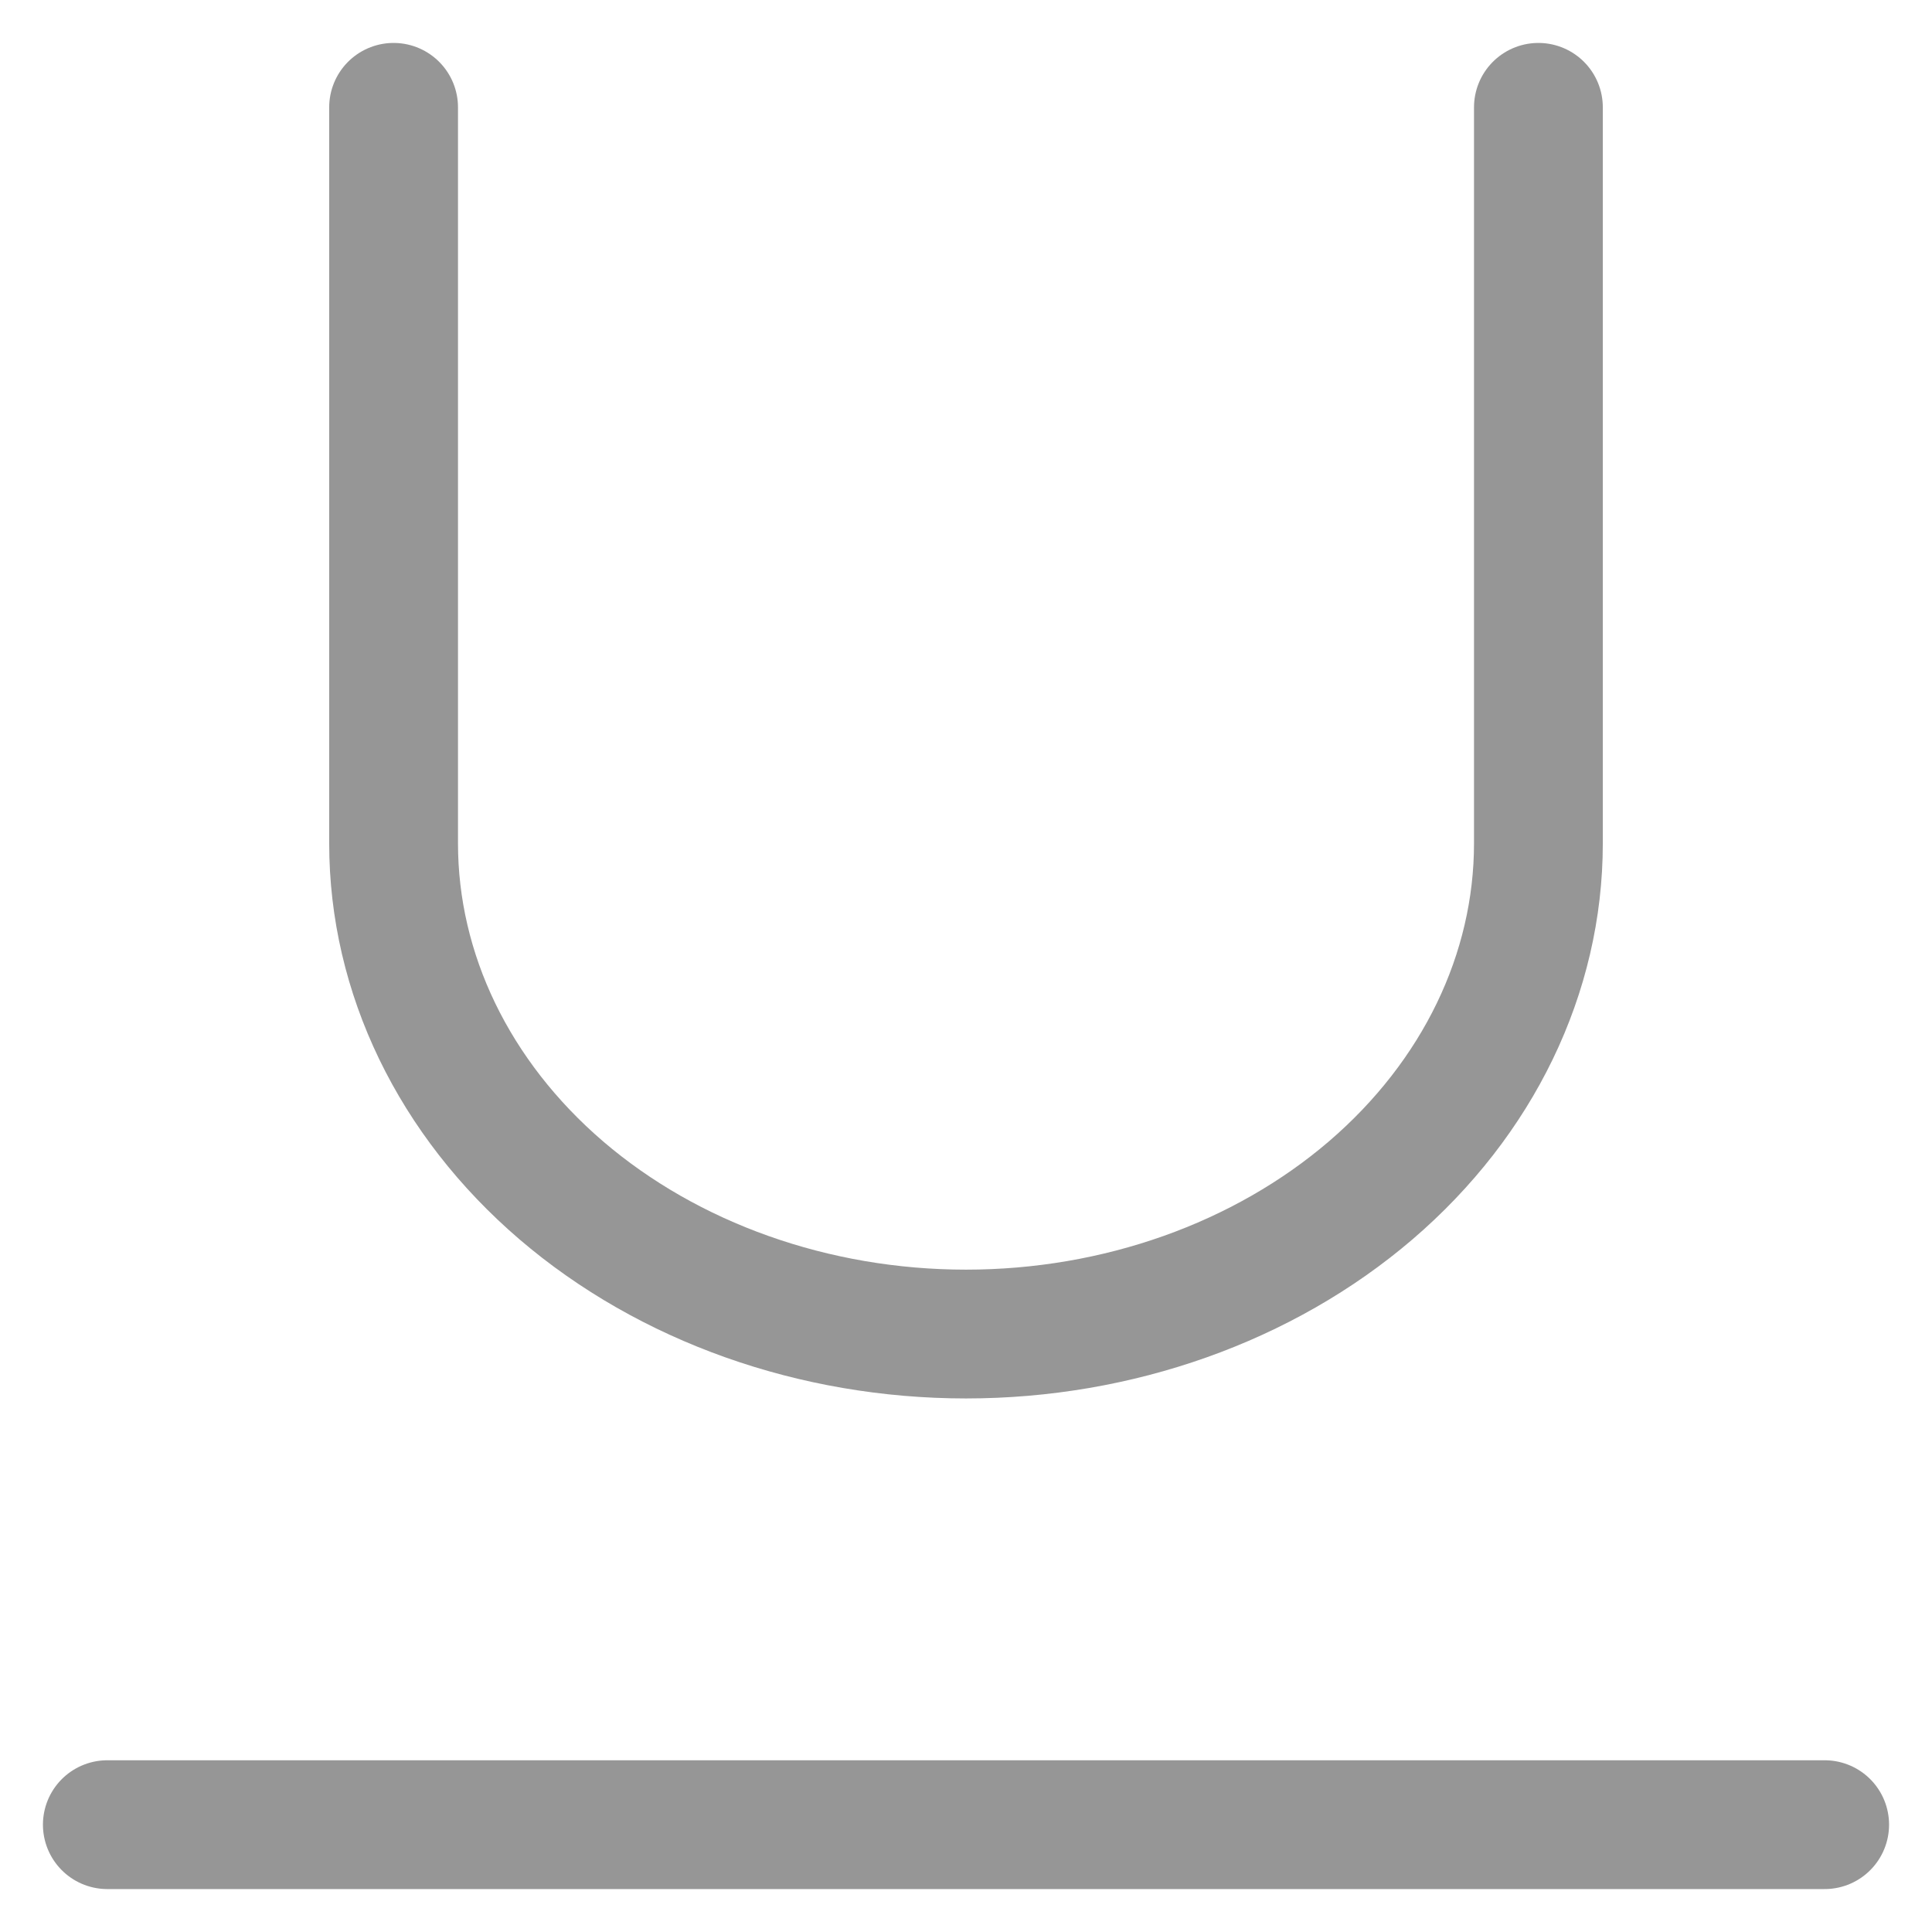 <svg width="18" height="18" viewBox="0 0 18 18" fill="none" xmlns="http://www.w3.org/2000/svg">
<path d="M14.333 1V7.857C14.333 9.07 13.771 10.232 12.771 11.09C11.771 11.947 10.415 12.429 9 12.429C7.586 12.429 6.229 11.947 5.229 11.09C4.229 10.232 3.667 9.07 3.667 7.857V1M1 17H17" stroke="#969696" stroke-width="1.2" stroke-linecap="round" stroke-linejoin="round"/>
</svg>
